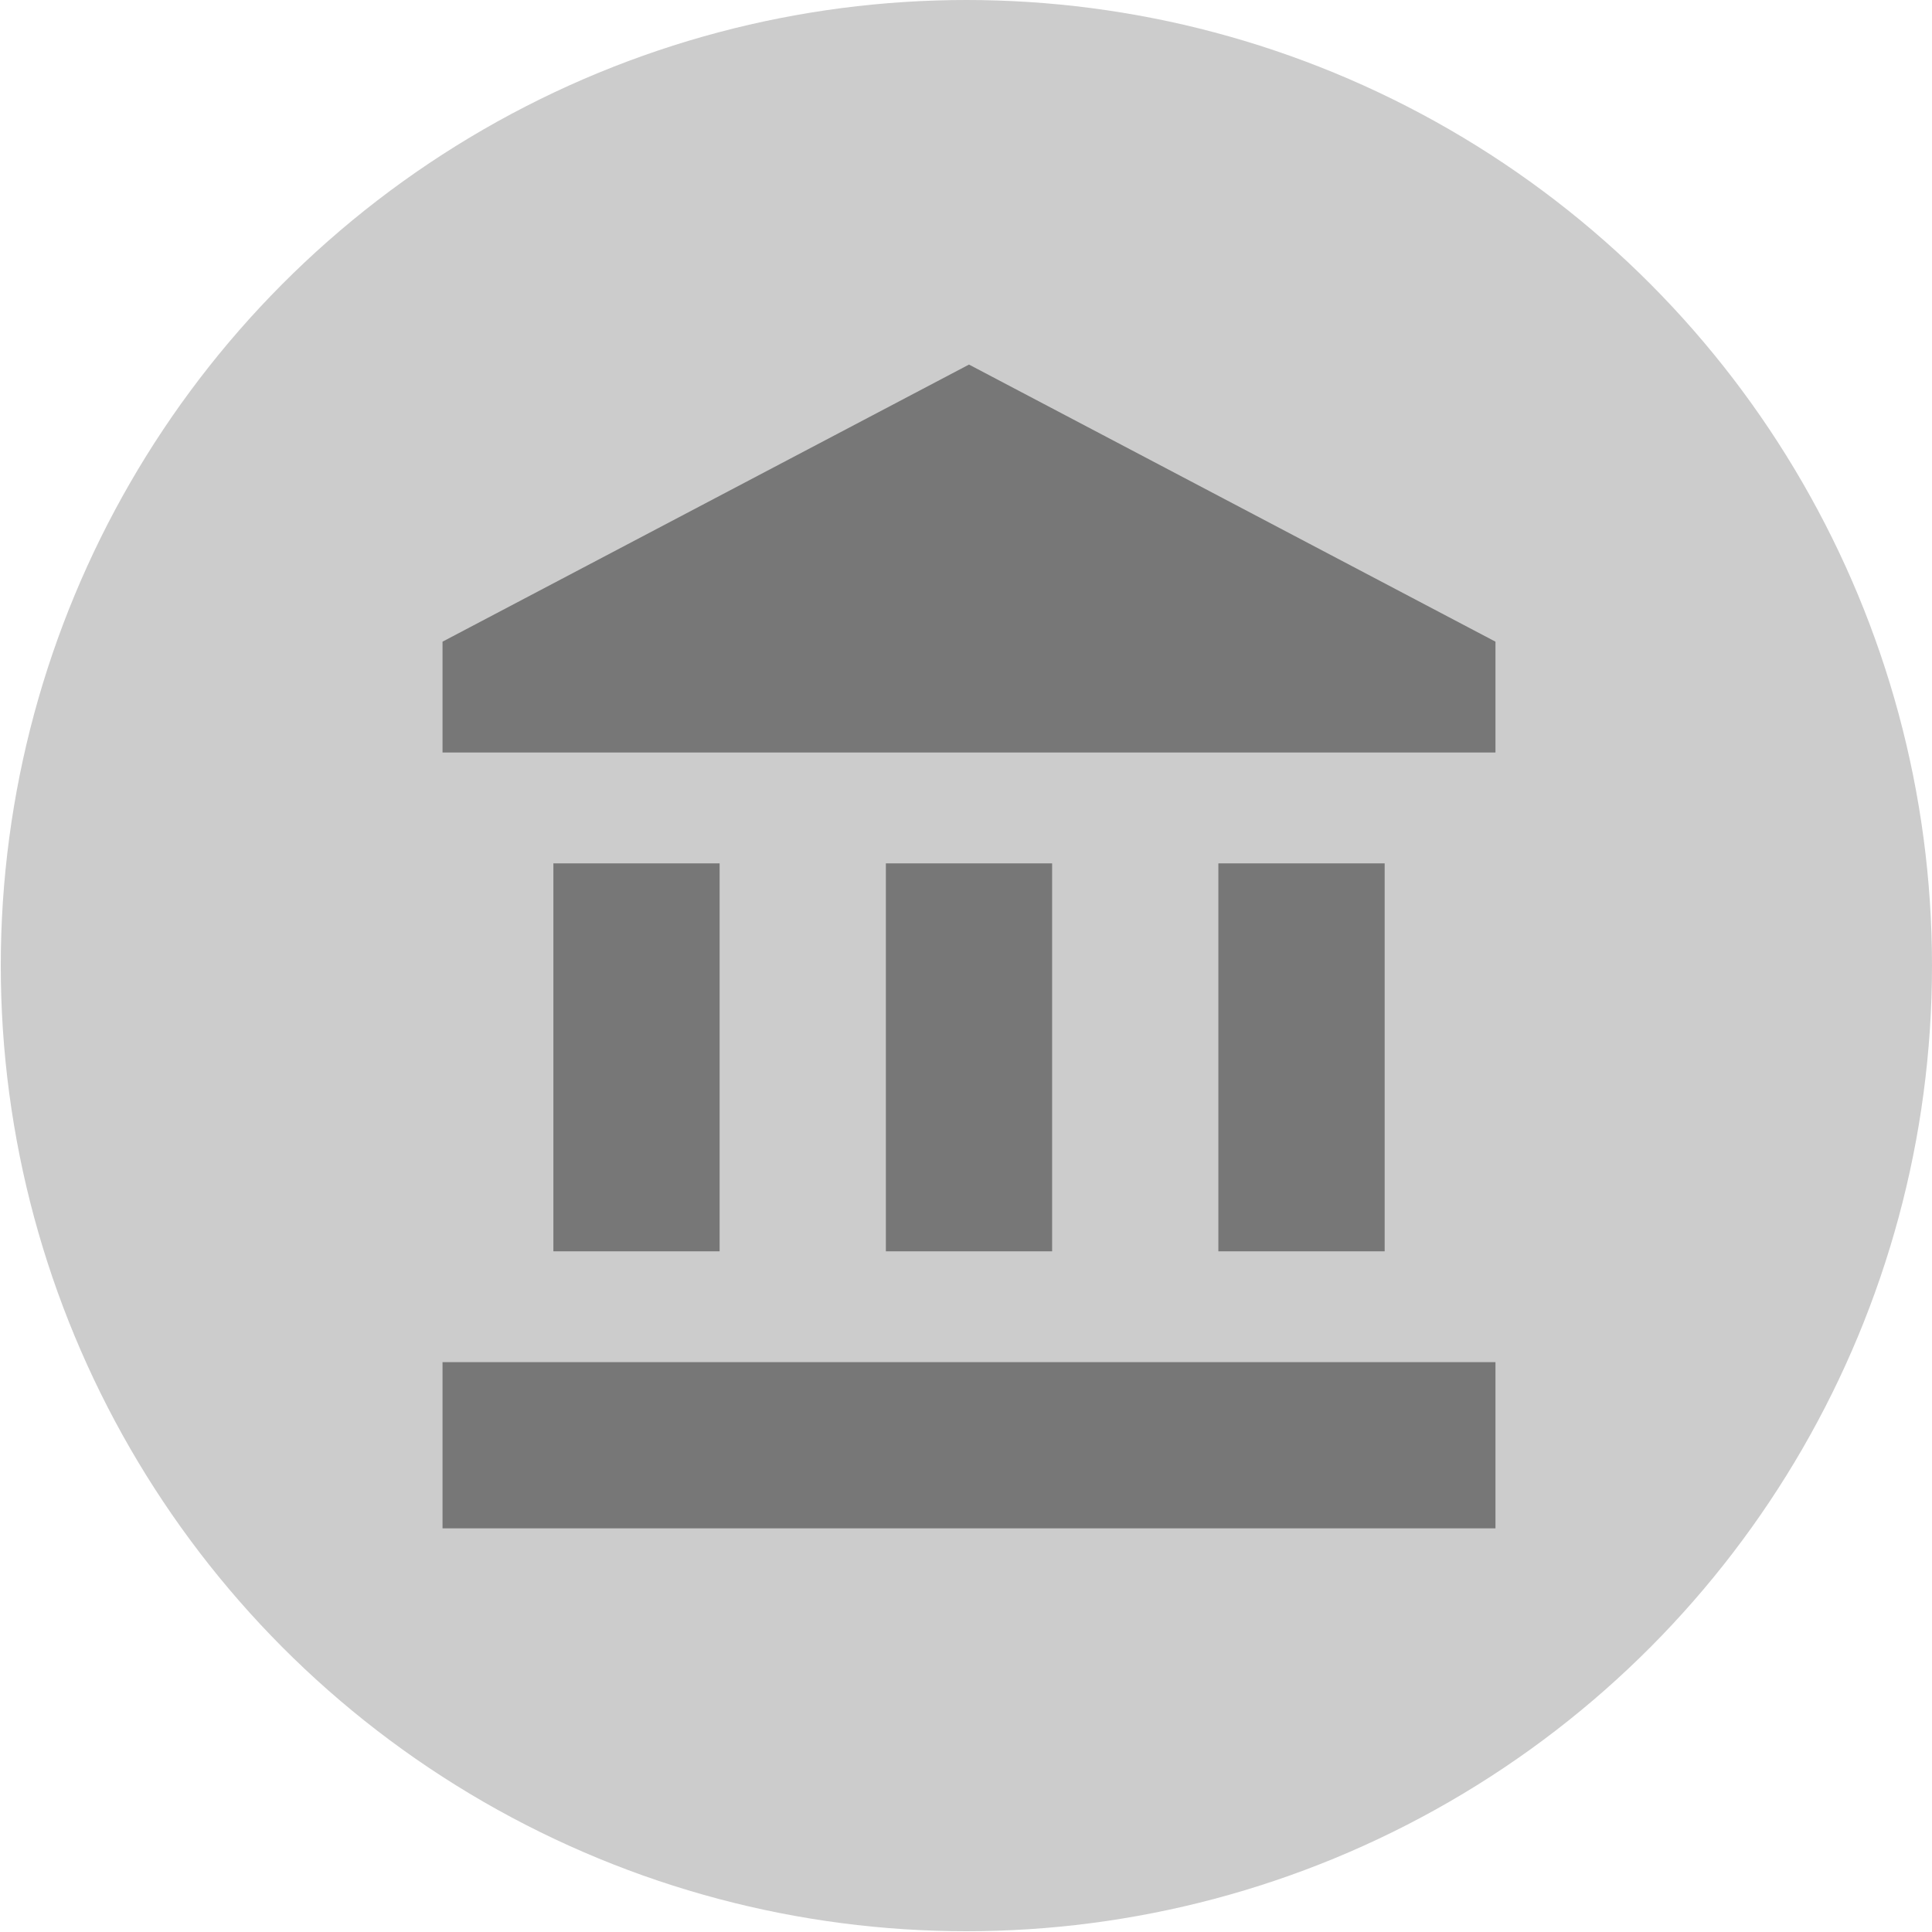 <?xml version="1.0" encoding="utf-8"?>
<!-- Generator: Adobe Illustrator 16.0.0, SVG Export Plug-In . SVG Version: 6.00 Build 0)  -->
<!DOCTYPE svg PUBLIC "-//W3C//DTD SVG 1.1//EN" "http://www.w3.org/Graphics/SVG/1.1/DTD/svg11.dtd">
<svg version="1.1" id="Layer_1" xmlns="http://www.w3.org/2000/svg" xmlns:xlink="http://www.w3.org/1999/xlink" x="0px" y="0px"
	 width="40px" height="40px" viewBox="0 0 40 40" enable-background="new 0 0 40 40" xml:space="preserve">
<g>
	<circle fill="#CCCCCC" cx="20.008" cy="19.992" r="19.992"/>
</g>
<rect x="8.008" y="7.992" display="none" fill="#ED1C24" width="24" height="24"/>
<path fill="none" d="M5.542,5.471h29.042v29.042H5.542V5.471z"/>
<path display="none" fill="#777777" d="M29.742,7.891h-19.36c-1.337,0-2.409,1.083-2.409,2.42L7.961,32.093l4.841-4.841h16.94
	c1.339,0,2.422-1.082,2.422-2.421v-14.52C32.164,8.974,31.081,7.891,29.742,7.891z M15.222,22.412h-2.42v-2.42h2.42V22.412z
	 M15.222,18.782h-2.42v-2.42h2.42V18.782z M15.222,15.151h-2.42v-2.42h2.42V15.151z M23.692,22.412h-6.05v-2.42h6.05V22.412z
	 M27.322,18.782h-9.68v-2.42h9.68V18.782z M27.322,15.151h-9.68v-2.42h9.68V15.151z"/>
<path fill="none" d="M5.471,5.471h29.059v29.059H5.471V5.471z"/>
<path fill="none" d="M12,3h48v48H12V3z"/>
<path fill="none" d="M4.026,4.014H36v31.973H4.026V4.014z"/>
<path fill="#777777" d="M11.457,17.875v8.032h3.442v-8.032H11.457z M18.341,17.875v8.032h3.442v-8.032H18.341z M9.162,31.643h21.8
	v-3.441h-21.8V31.643z M25.225,17.875v8.032h3.443v-8.032H25.225z M20.062,7.548l-10.9,5.737v2.295h21.8v-2.295L20.062,7.548z"/>
</svg>
